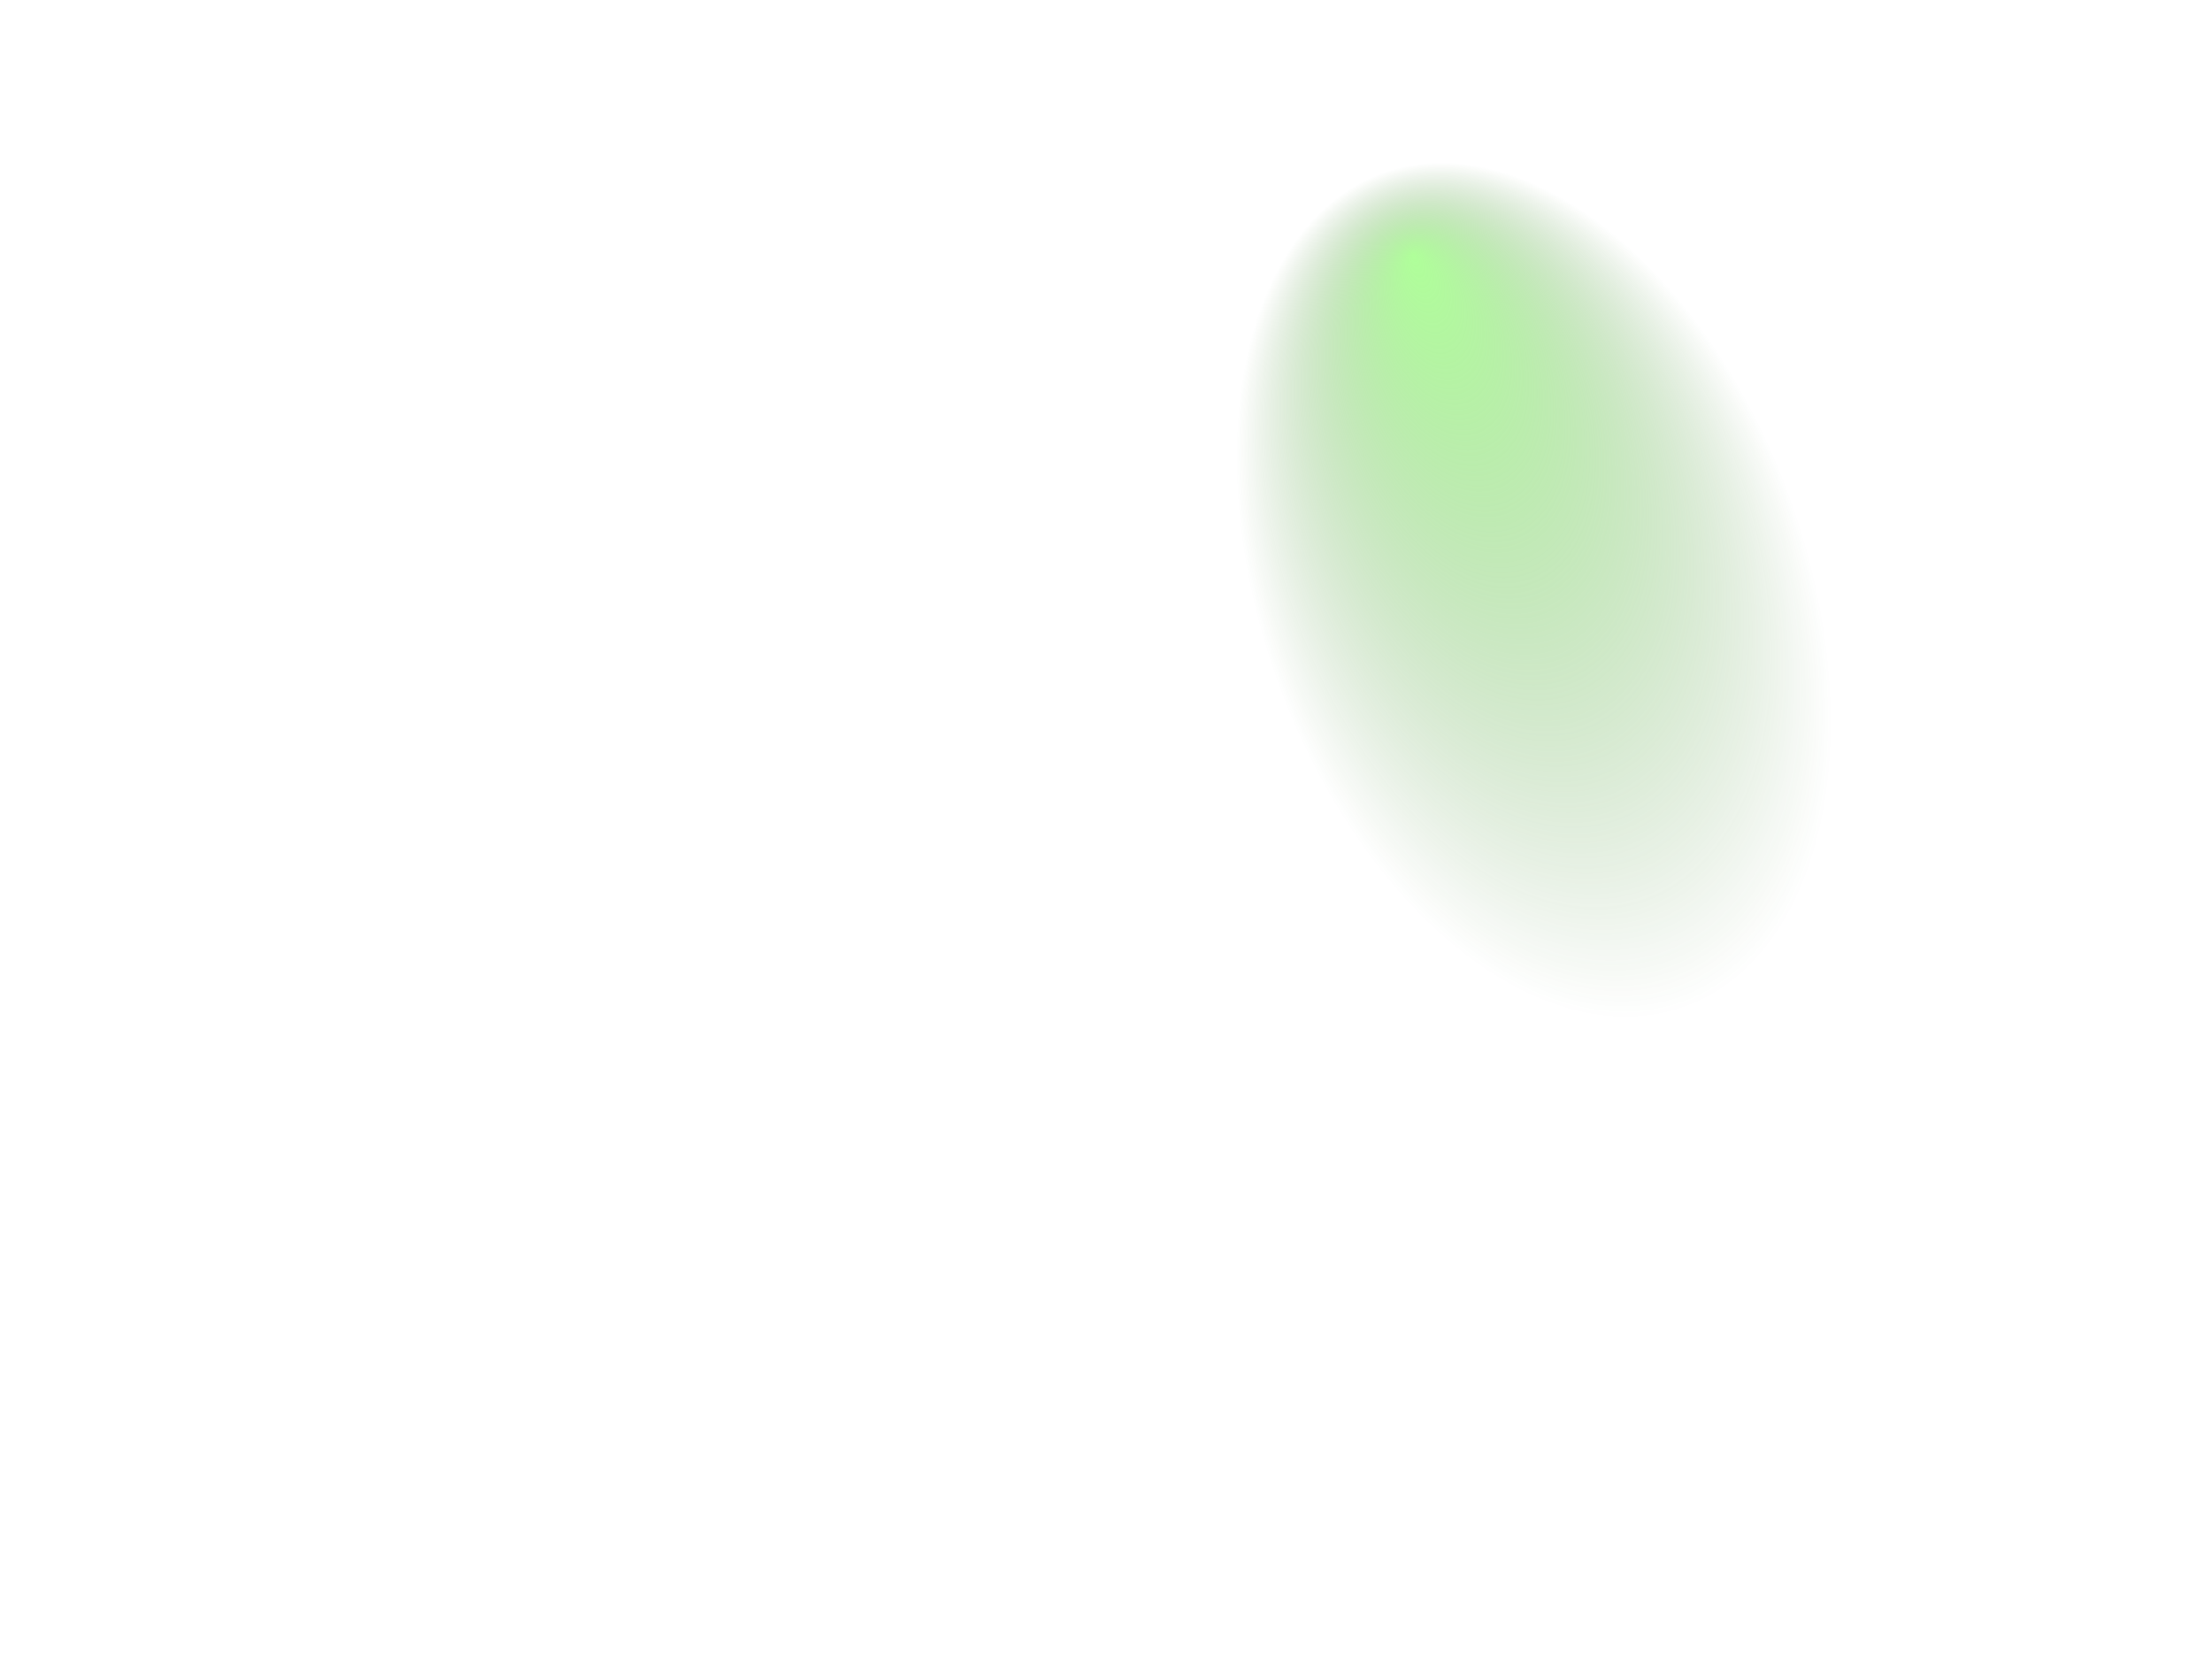 <?xml version="1.0" encoding="UTF-8" standalone="no"?>
<!-- Created with Inkscape (http://www.inkscape.org/) -->
<svg
   xmlns:dc="http://purl.org/dc/elements/1.1/"
   xmlns:cc="http://creativecommons.org/ns#"
   xmlns:rdf="http://www.w3.org/1999/02/22-rdf-syntax-ns#"
   xmlns:svg="http://www.w3.org/2000/svg"
   xmlns="http://www.w3.org/2000/svg"
   xmlns:xlink="http://www.w3.org/1999/xlink"
   xmlns:sodipodi="http://sodipodi.sourceforge.net/DTD/sodipodi-0.dtd"
   xmlns:inkscape="http://www.inkscape.org/namespaces/inkscape"
   width="800"
   height="600"
   id="svg2"
   sodipodi:version="0.32"
   inkscape:version="0.46"
   version="1.0"
   sodipodi:docname="spotlight.svg"
   inkscape:output_extension="org.inkscape.output.svg.inkscape"
   enable-background="new">
  <defs
     id="defs4">
    <inkscape:perspective
       sodipodi:type="inkscape:persp3d"
       inkscape:vp_x="-50 : 600 : 1"
       inkscape:vp_y="0 : 1000 : 0"
       inkscape:vp_z="700 : 600 : 1"
       inkscape:persp3d-origin="300 : 400 : 1"
       id="perspective576" />
    <linearGradient
       id="linearGradient9038"
       inkscape:collect="always">
      <stop
         style="stop-color:#24a701;stop-opacity:0;"
         offset="0"
         id="stop9042" />
      <stop
         style="stop-color:#24a701;stop-opacity:1;"
         offset="1"
         id="stop9040" />
    </linearGradient>
    <linearGradient
       inkscape:collect="always"
       id="linearGradient9026">
      <stop
         id="stop9030"
         offset="0"
         style="stop-color:#ffffff;stop-opacity:0;" />
      <stop
         id="stop9028"
         offset="1"
         style="stop-color:#ffffff;stop-opacity:1;" />
    </linearGradient>
    <linearGradient
       inkscape:collect="always"
       id="linearGradient9016">
      <stop
         style="stop-color:#24a701;stop-opacity:1;"
         offset="0"
         id="stop9018" />
      <stop
         style="stop-color:#24a701;stop-opacity:0;"
         offset="1"
         id="stop9020" />
    </linearGradient>
    <linearGradient
       id="linearGradient8783"
       inkscape:collect="always">
      <stop
         id="stop8785"
         offset="0"
         style="stop-color:#9eaaac;stop-opacity:1" />
      <stop
         id="stop8787"
         offset="1"
         style="stop-color:#ffffff;stop-opacity:1" />
    </linearGradient>
    <linearGradient
       inkscape:collect="always"
       id="linearGradient8721">
      <stop
         style="stop-color:#d7dcdd;stop-opacity:1;"
         offset="0"
         id="stop8723" />
      <stop
         style="stop-color:#ffffff;stop-opacity:1"
         offset="1"
         id="stop8725" />
    </linearGradient>
    <linearGradient
       inkscape:collect="always"
       id="linearGradient7182">
      <stop
         style="stop-color:#ffffff;stop-opacity:1;"
         offset="0"
         id="stop7184" />
      <stop
         style="stop-color:#000000;stop-opacity:1"
         offset="1"
         id="stop7186" />
    </linearGradient>
    <linearGradient
       inkscape:collect="always"
       id="linearGradient7158">
      <stop
         style="stop-color:#78ff53;stop-opacity:0.588"
         offset="0"
         id="stop7160" />
      <stop
         style="stop-color:#1b6306;stop-opacity:0"
         offset="1"
         id="stop7162" />
    </linearGradient>
    <linearGradient
       inkscape:collect="always"
       id="linearGradient7150">
      <stop
         style="stop-color:#ffffff;stop-opacity:1;"
         offset="0"
         id="stop7152" />
      <stop
         style="stop-color:#ffffff;stop-opacity:0;"
         offset="1"
         id="stop7154" />
    </linearGradient>
    <linearGradient
       inkscape:collect="always"
       id="linearGradient7132">
      <stop
         style="stop-color:#444d50;stop-opacity:1"
         offset="0"
         id="stop7134" />
      <stop
         id="stop7140"
         offset="0.872"
         style="stop-color:#262c2d;stop-opacity:1" />
      <stop
         style="stop-color:#3c4447;stop-opacity:1"
         offset="1"
         id="stop7136" />
    </linearGradient>
    <path
       transform="matrix(-1.049,-0.416,0.416,-1.049,211.139,305.363)"
       d="M 159,123 A 31,31 0 1 1 97,123 A 31,31 0 1 1 159,123 z"
       sodipodi:ry="31"
       sodipodi:rx="31"
       sodipodi:cy="123"
       sodipodi:cx="128"
       id="path5744"
       style="opacity:0.874;color:#000000;fill:none;fill-opacity:1;fill-rule:nonzero;stroke:none;stroke-width:1;stroke-linecap:butt;stroke-linejoin:miter;marker:none;marker-start:none;marker-mid:none;marker-end:none;stroke-miterlimit:4;stroke-dasharray:none;stroke-dashoffset:0;stroke-opacity:1;visibility:visible;display:inline;overflow:visible;enable-background:accumulate"
       sodipodi:type="arc" />
    <linearGradient
       id="linearGradient5420">
      <stop
         offset="0"
         style="stop-color:#ffffff;stop-opacity:1;"
         id="stop5422" />
      <stop
         offset="1"
         style="stop-color:#b5b5b5;stop-opacity:1;"
         id="stop5424" />
    </linearGradient>
    <linearGradient
       id="linearGradient6117">
      <stop
         id="stop14423"
         offset="0"
         style="stop-color:#ffffff;stop-opacity:1;" />
      <stop
         id="stop6121"
         offset="1"
         style="stop-color:#333333;stop-opacity:0.263;" />
    </linearGradient>
    <linearGradient
       y2="14.203"
       x2="35.391"
       y1="32.416"
       x1="12.274"
       gradientUnits="userSpaceOnUse"
       id="linearGradient3435">
      <stop
         id="stop3437"
         style="stop-color:#ffffc8;stop-opacity:1;"
         offset="0" />
      <stop
         id="stop3439"
         style="stop-color:#9a91ef;stop-opacity:0;"
         offset="1" />
    </linearGradient>
    <linearGradient
       y2="14.203"
       x2="35.391"
       y1="32.416"
       x1="12.274"
       gradientUnits="userSpaceOnUse"
       id="linearGradient3406">
      <stop
         id="stop3408"
         style="stop-color:#b307ff;stop-opacity:0.822;"
         offset="0" />
      <stop
         id="stop3410"
         style="stop-color:#f0ff8b;stop-opacity:0.644;"
         offset="1" />
      <stop
         id="stop3412"
         style="stop-color:#ffffff;stop-opacity:0;"
         offset="1" />
    </linearGradient>
    <linearGradient
       id="linearGradient3394"
       gradientUnits="userSpaceOnUse"
       x1="12.274"
       y1="32.416"
       x2="35.391"
       y2="14.203">
      <stop
         offset="0"
         style="stop-color:#fff307;stop-opacity:1;"
         id="stop3396" />
      <stop
         offset="0.5"
         style="stop-color:#166eff;stop-opacity:1;"
         id="stop3398" />
      <stop
         offset="1"
         style="stop-color:#ffffff;stop-opacity:0;"
         id="stop3400" />
    </linearGradient>
    <path
       transform="matrix(8.3439815e-2,-0.937,0.937,8.3439815e-2,2.021,232.306)"
       d="M 178,122.5 A 50.5,50.5 0 1 1 77,122.5 A 50.5,50.5 0 1 1 178,122.5 z"
       sodipodi:ry="50.5"
       sodipodi:rx="50.5"
       sodipodi:cy="122.5"
       sodipodi:cx="127.5"
       id="path5746"
       style="opacity:1;color:#000000;fill:none;fill-opacity:1;fill-rule:evenodd;stroke:none;stroke-width:1;stroke-linecap:round;stroke-linejoin:round;marker:none;marker-start:none;marker-mid:none;marker-end:none;stroke-miterlimit:4;stroke-dasharray:none;stroke-dashoffset:0;stroke-opacity:1;visibility:visible;display:inline;overflow:visible;enable-background:accumulate"
       sodipodi:type="arc" />
    <linearGradient
       id="linearGradient5755">
      <stop
         id="stop5758"
         offset="0"
         style="stop-color:#b0b0b0;stop-opacity:1;" />
      <stop
         id="stop5760"
         offset="1"
         style="stop-color:#ffffff;stop-opacity:1;" />
    </linearGradient>
    <linearGradient
       inkscape:collect="always"
       xlink:href="#linearGradient5755"
       id="linearGradient14780"
       gradientUnits="userSpaceOnUse"
       x1="161.909"
       y1="128.627"
       x2="173.252"
       y2="145.127" />
    <linearGradient
       id="linearGradient5753">
      <stop
         style="stop-color:#ffffff;stop-opacity:0;"
         offset="0"
         id="stop5755" />
      <stop
         id="stop5761"
         offset="0.5"
         style="stop-color:#ffffff;stop-opacity:1;" />
      <stop
         style="stop-color:#ffffff;stop-opacity:1;"
         offset="0.75"
         id="stop5763" />
      <stop
         style="stop-color:#ffffff;stop-opacity:0;"
         offset="1"
         id="stop5757" />
    </linearGradient>
    <linearGradient
       y2="14.203"
       x2="35.391"
       y1="32.416"
       x1="12.274"
       gradientUnits="userSpaceOnUse"
       id="linearGradient5724">
      <stop
         id="stop5726"
         style="stop-color:#f5f5f5;stop-opacity:1;"
         offset="0" />
      <stop
         offset="0.5"
         style="stop-color:#ffffff;stop-opacity:0;"
         id="stop5728" />
      <stop
         id="stop5730"
         style="stop-color:#d9d9d9;stop-opacity:1;"
         offset="0.75" />
      <stop
         offset="1"
         style="stop-color:#e8e8e8;stop-opacity:0;"
         id="stop5732" />
    </linearGradient>
    <linearGradient
       id="linearGradient6145"
       gradientUnits="userSpaceOnUse"
       x1="12.274"
       y1="32.416"
       x2="35.391"
       y2="14.203">
      <stop
         offset="0"
         style="stop-color:#e8e8e8;stop-opacity:1;"
         id="stop6153" />
      <stop
         id="stop6317"
         style="stop-color:#d9d9d9;stop-opacity:1;"
         offset="0.25" />
      <stop
         offset="0.5"
         style="stop-color:#ffffff;stop-opacity:1;"
         id="stop6315" />
      <stop
         id="stop6151"
         style="stop-color:#b2b2b2;stop-opacity:1;"
         offset="1" />
    </linearGradient>
    <linearGradient
       id="linearGradient5844"
       gradientUnits="userSpaceOnUse"
       x1="12.274"
       y1="32.416"
       x2="35.391"
       y2="14.203">
      <stop
         offset="0"
         style="stop-color:#fbfbfb;stop-opacity:0;"
         id="stop5846" />
      <stop
         id="stop5848"
         style="stop-color:#e8e8e8;stop-opacity:0;"
         offset="0.31" />
      <stop
         offset="0.462"
         style="stop-color:#ffffff;stop-opacity:1;"
         id="stop5850" />
      <stop
         id="stop5859"
         style="stop-color:#ffffff;stop-opacity:1;"
         offset="0.546" />
      <stop
         id="stop5852"
         style="stop-color:#e3e3e3;stop-opacity:0;"
         offset="0.714" />
      <stop
         offset="1"
         style="stop-color:#d1d1d1;stop-opacity:0;"
         id="stop5854" />
    </linearGradient>
    <linearGradient
       id="linearGradient6103">
      <stop
         id="stop6105"
         offset="0"
         style="stop-color:#ffffff;stop-opacity:1;" />
      <stop
         id="stop6107"
         offset="1"
         style="stop-color:#aaaaaa;stop-opacity:1;" />
    </linearGradient>
    <linearGradient
       y2="14.203"
       x2="35.391"
       y1="32.416"
       x1="12.274"
       gradientUnits="userSpaceOnUse"
       id="aigrd2">
      <stop
         id="stop3043"
         style="stop-color:#FBFBFB"
         offset="0" />
      <stop
         offset="0.31"
         style="stop-color:#e8e8e8;stop-opacity:1;"
         id="stop5834" />
      <stop
         id="stop3045"
         style="stop-color:#B6B6B6"
         offset="0.5" />
      <stop
         offset="0.714"
         style="stop-color:#e3e3e3;stop-opacity:1;"
         id="stop5836" />
      <stop
         id="stop3047"
         style="stop-color:#d1d1d1;stop-opacity:1;"
         offset="1" />
    </linearGradient>
    <linearGradient
       id="linearGradient5956">
      <stop
         id="stop5958"
         offset="0"
         style="stop-color:#e6e6e6;stop-opacity:1;" />
      <stop
         style="stop-color:#404040;stop-opacity:0.525;"
         offset="0.5"
         id="stop5964" />
      <stop
         id="stop5960"
         offset="1"
         style="stop-color:#ededed;stop-opacity:0.788;" />
    </linearGradient>
    <inkscape:perspective
       sodipodi:type="inkscape:persp3d"
       id="perspective10"
       inkscape:vp_x="-50 : 600 : 1"
       inkscape:vp_y="0 : 1000 : 0"
       inkscape:vp_z="700 : 600 : 1"
       inkscape:persp3d-origin="300 : 400 : 1" />
    <linearGradient
       inkscape:collect="always"
       xlink:href="#linearGradient7132"
       id="linearGradient7138"
       x1="472"
       y1="-47.512"
       x2="472"
       y2="113.222"
       gradientUnits="userSpaceOnUse"
       gradientTransform="translate(0,421)" />
    <filter
       inkscape:collect="always"
       id="filter7144">
      <feGaussianBlur
         inkscape:collect="always"
         stdDeviation="2.4"
         id="feGaussianBlur7146" />
    </filter>
    <radialGradient
       inkscape:collect="always"
       xlink:href="#linearGradient7150"
       id="radialGradient7156"
       cx="364.415"
       cy="208.246"
       fx="364.415"
       fy="208.246"
       r="408.5"
       gradientTransform="matrix(1.605,0,0,0.283,-393.049,474.6)"
       gradientUnits="userSpaceOnUse" />
    <radialGradient
       inkscape:collect="always"
       xlink:href="#linearGradient7158"
       id="radialGradient7164"
       cx="583.945"
       cy="202.26"
       fx="905.196"
       fy="203.426"
       r="400"
       gradientTransform="matrix(-0.137,-0.378,0.232,-8.3924509e-2,587.93,451.414)"
       gradientUnits="userSpaceOnUse" />
    <linearGradient
       inkscape:collect="always"
       xlink:href="#linearGradient7182"
       id="linearGradient7194"
       gradientUnits="userSpaceOnUse"
       x1="505.5"
       y1="171.353"
       x2="505.5"
       y2="545.5" />
    <mask
       maskUnits="userSpaceOnUse"
       id="mask7190">
      <rect
         style="opacity:1;fill:url(#linearGradient7194);fill-opacity:1;fill-rule:evenodd;stroke:none;stroke-width:1;stroke-linecap:butt;stroke-linejoin:miter;marker:none;marker-start:none;marker-mid:none;marker-end:none;stroke-miterlimit:4;stroke-dasharray:none;stroke-dashoffset:0;stroke-opacity:1;visibility:visible;display:inline;overflow:visible;enable-background:accumulate"
         id="rect7192"
         width="217"
         height="347"
         x="397"
         y="126" />
    </mask>
    <linearGradient
       gradientUnits="userSpaceOnUse"
       y2="145.127"
       x2="173.252"
       y1="128.627"
       x1="161.909"
       id="linearGradient5762"
       xlink:href="#linearGradient5755"
       inkscape:collect="always" />
    <filter
       id="filter6311"
       inkscape:collect="always">
      <feGaussianBlur
         id="feGaussianBlur6313"
         stdDeviation="0.5"
         inkscape:collect="always" />
    </filter>
    <linearGradient
       gradientTransform="matrix(0.5,0,0,0.5,77.901,54.379)"
       y2="133.109"
       x2="177.253"
       y1="129.574"
       x1="176.649"
       gradientUnits="userSpaceOnUse"
       id="linearGradient6279"
       xlink:href="#linearGradient6269"
       inkscape:collect="always" />
    <filter
       id="filter6241"
       inkscape:collect="always">
      <feGaussianBlur
         id="feGaussianBlur6243"
         stdDeviation="5.881"
         inkscape:collect="always" />
    </filter>
    <filter
       id="filter6205"
       inkscape:collect="always">
      <feGaussianBlur
         id="feGaussianBlur6207"
         stdDeviation="0.867"
         inkscape:collect="always" />
    </filter>
    <filter
       id="filter5941"
       inkscape:collect="always">
      <feGaussianBlur
         id="feGaussianBlur5943"
         stdDeviation="2.03"
         inkscape:collect="always" />
    </filter>
    <filter
       id="filter5804"
       height="1.554"
       y="-0.277"
       width="1.144"
       x="-0.072"
       inkscape:collect="always">
      <feGaussianBlur
         id="feGaussianBlur5806"
         stdDeviation="1.598"
         inkscape:collect="always" />
    </filter>
    <radialGradient
       r="21.333"
       fy="23.914"
       fx="133.841"
       cy="23.914"
       cx="133.841"
       gradientTransform="matrix(-5.04822e-2,1.387847e-2,-0.128,-0.467,35.413,39.442)"
       gradientUnits="userSpaceOnUse"
       id="radialGradient23365"
       xlink:href="#linearGradient3435"
       inkscape:collect="always" />
    <radialGradient
       r="21.333"
       fy="21.618"
       fx="35.511"
       cy="21.618"
       cx="35.511"
       gradientTransform="matrix(0.106,-1.91424e-2,0.105,0.58,17.137,7.115)"
       gradientUnits="userSpaceOnUse"
       id="radialGradient23363"
       xlink:href="#linearGradient3435"
       inkscape:collect="always" />
    <radialGradient
       r="21.333"
       fy="33.378"
       fx="16.885"
       cy="33.378"
       cx="16.885"
       gradientTransform="matrix(5.184267e-3,-0.123,0.545,2.297824e-2,0.957,26.308)"
       gradientUnits="userSpaceOnUse"
       id="radialGradient23361"
       xlink:href="#linearGradient3435"
       inkscape:collect="always" />
    <radialGradient
       r="21.333"
       fy="48.238"
       fx="53.557"
       cy="48.238"
       cx="53.557"
       gradientTransform="matrix(0.158,-0.159,0.433,0.431,-2.724,15.001)"
       gradientUnits="userSpaceOnUse"
       id="radialGradient23359"
       xlink:href="#linearGradient3421"
       inkscape:collect="always" />
    <radialGradient
       r="21.333"
       fy="38.807"
       fx="26.138"
       cy="38.807"
       cx="26.138"
       gradientTransform="matrix(0.77,-1.242,0.67,0.415,-21.779,41.366)"
       gradientUnits="userSpaceOnUse"
       id="radialGradient23357"
       xlink:href="#linearGradient3406"
       inkscape:collect="always" />
    <radialGradient
       r="21.333"
       fy="27.569"
       fx="37.751"
       cy="27.569"
       cx="37.751"
       gradientTransform="matrix(0.849,0.958,-0.782,0.693,18.691,-20.526)"
       gradientUnits="userSpaceOnUse"
       id="radialGradient23355"
       xlink:href="#linearGradient3394"
       inkscape:collect="always" />
    <linearGradient
       y2="54.698"
       x2="48.799"
       y1="3.61"
       x1="10.502"
       gradientUnits="userSpaceOnUse"
       id="linearGradient23351"
       xlink:href="#linearGradient6036"
       inkscape:collect="always" />
    <linearGradient
       y2="28"
       x2="29"
       y1="14.625"
       x1="21.125"
       gradientTransform="matrix(1.25,0,0,1.25,-5.653,-2.604)"
       gradientUnits="userSpaceOnUse"
       id="linearGradient23349"
       xlink:href="#linearGradient4236"
       inkscape:collect="always" />
    <linearGradient
       y2="28"
       x2="29"
       y1="14.625"
       x1="21.125"
       gradientTransform="matrix(1.25,0,0,1.25,-5.653,-2.604)"
       gradientUnits="userSpaceOnUse"
       id="linearGradient23347"
       xlink:href="#linearGradient4236"
       inkscape:collect="always" />
    <linearGradient
       y2="14.203"
       x2="35.391"
       y1="32.416"
       x1="12.274"
       gradientTransform="matrix(1.19,0,0,1.19,-4.224,-2.5)"
       gradientUnits="userSpaceOnUse"
       id="linearGradient23345"
       xlink:href="#aigrd2"
       inkscape:collect="always" />
    <linearGradient
       y2="34.307"
       x2="32.511"
       y1="11.188"
       x1="14.997"
       gradientTransform="matrix(1.19,0,0,1.19,-4.224,-2.5)"
       gradientUnits="userSpaceOnUse"
       id="linearGradient23343"
       xlink:href="#aigrd1"
       inkscape:collect="always" />
    <radialGradient
       inkscape:collect="always"
       xlink:href="#linearGradient3406"
       id="radialGradient3449"
       gradientUnits="userSpaceOnUse"
       gradientTransform="matrix(0.77,-1.242,0.67,0.415,-21.779,41.366)"
       cx="26.138"
       cy="38.807"
       fx="26.138"
       fy="38.807"
       r="21.333" />
    <radialGradient
       inkscape:collect="always"
       xlink:href="#linearGradient3435"
       id="radialGradient3447"
       gradientUnits="userSpaceOnUse"
       cx="133.841"
       cy="23.914"
       fx="133.841"
       fy="23.914"
       r="21.333"
       gradientTransform="matrix(-5.04822e-2,1.387847e-2,-0.128,-0.467,35.413,39.442)" />
    <radialGradient
       inkscape:collect="always"
       xlink:href="#linearGradient3435"
       id="radialGradient3443"
       gradientUnits="userSpaceOnUse"
       gradientTransform="matrix(0.106,-1.91424e-2,0.105,0.58,17.137,7.115)"
       cx="35.511"
       cy="21.618"
       fx="35.511"
       fy="21.618"
       r="21.333" />
    <radialGradient
       inkscape:collect="always"
       xlink:href="#linearGradient3435"
       id="radialGradient3433"
       gradientUnits="userSpaceOnUse"
       gradientTransform="matrix(5.184267e-3,-0.123,0.545,2.297824e-2,0.957,26.308)"
       cx="16.885"
       cy="33.378"
       fx="16.885"
       fy="33.378"
       r="21.333" />
    <radialGradient
       inkscape:collect="always"
       xlink:href="#linearGradient3421"
       id="radialGradient3429"
       gradientUnits="userSpaceOnUse"
       gradientTransform="matrix(0.158,-0.159,0.433,0.431,-2.724,15.001)"
       cx="53.557"
       cy="48.238"
       fx="53.557"
       fy="48.238"
       r="21.333" />
    <radialGradient
       inkscape:collect="always"
       xlink:href="#linearGradient3394"
       id="radialGradient3392"
       cx="37.751"
       cy="27.569"
       fx="37.751"
       fy="27.569"
       r="21.333"
       gradientUnits="userSpaceOnUse"
       gradientTransform="matrix(0.849,0.958,-0.782,0.693,18.691,-20.526)" />
    <linearGradient
       gradientUnits="userSpaceOnUse"
       y2="54.698"
       x2="48.799"
       y1="3.61"
       x1="10.502"
       id="linearGradient6042"
       xlink:href="#linearGradient6036"
       inkscape:collect="always" />
    <linearGradient
       gradientUnits="userSpaceOnUse"
       y2="18.367"
       x2="17.743"
       y1="31.495"
       x1="28.703"
       id="linearGradient6034"
       xlink:href="#linearGradient6028"
       inkscape:collect="always" />
    <linearGradient
       y2="14.203"
       x2="35.391"
       y1="32.416"
       x1="12.274"
       gradientTransform="matrix(1.19,0,0,1.19,-4.224,-2.5)"
       gradientUnits="userSpaceOnUse"
       id="linearGradient4242"
       xlink:href="#aigrd2"
       inkscape:collect="always" />
    <linearGradient
       gradientTransform="matrix(1.25,0,0,1.25,-5.653,-2.604)"
       gradientUnits="userSpaceOnUse"
       y2="28"
       x2="29"
       y1="14.625"
       x1="21.125"
       id="linearGradient4224"
       xlink:href="#linearGradient4236"
       inkscape:collect="always" />
    <linearGradient
       gradientTransform="matrix(1.25,0,0,1.25,-5.653,-2.604)"
       gradientUnits="userSpaceOnUse"
       y2="28"
       x2="29"
       y1="14.625"
       x1="21.125"
       id="linearGradient4222"
       xlink:href="#linearGradient4236"
       inkscape:collect="always" />
    <linearGradient
       gradientTransform="matrix(1.19,0,0,1.19,-4.224,-2.5)"
       y2="34.307"
       x2="32.511"
       y1="11.188"
       x1="14.997"
       gradientUnits="userSpaceOnUse"
       id="linearGradient3912"
       xlink:href="#aigrd1"
       inkscape:collect="always" />
    <linearGradient
       y2="34.307"
       x2="32.511"
       y1="11.188"
       x1="14.997"
       gradientUnits="userSpaceOnUse"
       id="aigrd1">
      <stop
         id="stop3034"
         style="stop-color:#EBEBEB"
         offset="0" />
      <stop
         id="stop3036"
         style="stop-color:#FFFFFF"
         offset="0.5" />
      <stop
         id="stop3038"
         style="stop-color:#EBEBEB"
         offset="1" />
    </linearGradient>
    <linearGradient
       y2="14.203"
       x2="35.391"
       y1="32.416"
       x1="12.274"
       gradientUnits="userSpaceOnUse"
       id="linearGradient7517">
      <stop
         id="stop7519"
         style="stop-color:#FBFBFB"
         offset="0" />
      <stop
         offset="0.31"
         style="stop-color:#e8e8e8;stop-opacity:1;"
         id="stop7521" />
      <stop
         id="stop7523"
         style="stop-color:#B6B6B6"
         offset="0.5" />
      <stop
         offset="0.714"
         style="stop-color:#e3e3e3;stop-opacity:1;"
         id="stop7525" />
      <stop
         id="stop7527"
         style="stop-color:#d1d1d1;stop-opacity:1;"
         offset="1" />
    </linearGradient>
    <linearGradient
       id="linearGradient4236">
      <stop
         id="stop4238"
         offset="0"
         style="stop-color:#ffffff;stop-opacity:0.051;" />
      <stop
         id="stop4240"
         offset="1"
         style="stop-color:#ffffff;stop-opacity:0.604;" />
    </linearGradient>
    <linearGradient
       id="linearGradient6028"
       inkscape:collect="always">
      <stop
         id="stop6030"
         offset="0"
         style="stop-color:#ffffff;stop-opacity:1;" />
      <stop
         id="stop6032"
         offset="1"
         style="stop-color:#ffffff;stop-opacity:0;" />
    </linearGradient>
    <linearGradient
       id="linearGradient6036"
       inkscape:collect="always">
      <stop
         id="stop6038"
         offset="0"
         style="stop-color:#ffffff;stop-opacity:1;" />
      <stop
         id="stop6040"
         offset="1"
         style="stop-color:#ffffff;stop-opacity:0;" />
    </linearGradient>
    <linearGradient
       id="linearGradient7500"
       gradientUnits="userSpaceOnUse"
       x1="12.274"
       y1="32.416"
       x2="35.391"
       y2="14.203">
      <stop
         offset="0"
         style="stop-color:#fff307;stop-opacity:1;"
         id="stop7502" />
      <stop
         offset="0.5"
         style="stop-color:#166eff;stop-opacity:1;"
         id="stop7504" />
      <stop
         offset="1"
         style="stop-color:#ffffff;stop-opacity:0;"
         id="stop7506" />
    </linearGradient>
    <linearGradient
       y2="14.203"
       x2="35.391"
       y1="32.416"
       x1="12.274"
       gradientUnits="userSpaceOnUse"
       id="linearGradient7492">
      <stop
         id="stop7494"
         style="stop-color:#b307ff;stop-opacity:0.822;"
         offset="0" />
      <stop
         id="stop7496"
         style="stop-color:#f0ff8b;stop-opacity:0.644;"
         offset="1" />
      <stop
         id="stop7498"
         style="stop-color:#ffffff;stop-opacity:0;"
         offset="1" />
    </linearGradient>
    <linearGradient
       id="linearGradient3421"
       gradientUnits="userSpaceOnUse"
       x1="12.274"
       y1="32.416"
       x2="35.391"
       y2="14.203">
      <stop
         offset="0"
         style="stop-color:#ffffff;stop-opacity:1;"
         id="stop3423" />
      <stop
         offset="1"
         style="stop-color:#b8c04c;stop-opacity:0;"
         id="stop3427" />
    </linearGradient>
    <linearGradient
       y2="14.203"
       x2="35.391"
       y1="32.416"
       x1="12.274"
       gradientUnits="userSpaceOnUse"
       id="linearGradient7483">
      <stop
         id="stop7485"
         style="stop-color:#ffffc8;stop-opacity:1;"
         offset="0" />
      <stop
         id="stop7487"
         style="stop-color:#9a91ef;stop-opacity:0;"
         offset="1" />
    </linearGradient>
    <linearGradient
       id="linearGradient23419"
       inkscape:collect="always">
      <stop
         id="stop23421"
         offset="0"
         style="stop-color:#000000;stop-opacity:1;" />
      <stop
         id="stop23423"
         offset="1"
         style="stop-color:#000000;stop-opacity:0;" />
    </linearGradient>
    <linearGradient
       id="linearGradient7466"
       gradientUnits="userSpaceOnUse"
       x1="12.274"
       y1="32.416"
       x2="35.391"
       y2="14.203">
      <stop
         offset="0"
         style="stop-color:#fbfbfb;stop-opacity:0;"
         id="stop7468" />
      <stop
         id="stop7470"
         style="stop-color:#e8e8e8;stop-opacity:0;"
         offset="0.31" />
      <stop
         offset="0.462"
         style="stop-color:#ffffff;stop-opacity:1;"
         id="stop7472" />
      <stop
         id="stop7474"
         style="stop-color:#ffffff;stop-opacity:1;"
         offset="0.546" />
      <stop
         id="stop7476"
         style="stop-color:#e3e3e3;stop-opacity:0;"
         offset="0.714" />
      <stop
         offset="1"
         style="stop-color:#d1d1d1;stop-opacity:0;"
         id="stop7478" />
    </linearGradient>
    <linearGradient
       id="linearGradient7458">
      <stop
         id="stop7460"
         offset="0"
         style="stop-color:#e6e6e6;stop-opacity:1;" />
      <stop
         style="stop-color:#404040;stop-opacity:0.525;"
         offset="0.5"
         id="stop7462" />
      <stop
         id="stop7464"
         offset="1"
         style="stop-color:#ededed;stop-opacity:0.788;" />
    </linearGradient>
    <linearGradient
       id="linearGradient5985"
       gradientUnits="userSpaceOnUse"
       x1="12.274"
       y1="32.416"
       x2="35.391"
       y2="14.203">
      <stop
         offset="0"
         style="stop-color:#FBFBFB"
         id="stop5987" />
      <stop
         id="stop5989"
         style="stop-color:#e8e8e8;stop-opacity:1;"
         offset="0.31" />
      <stop
         offset="0.5"
         style="stop-color:#B6B6B6"
         id="stop5991" />
      <stop
         id="stop5993"
         style="stop-color:#e3e3e3;stop-opacity:1;"
         offset="0.714" />
      <stop
         offset="1"
         style="stop-color:#d1d1d1;stop-opacity:1;"
         id="stop5995" />
    </linearGradient>
    <linearGradient
       id="linearGradient5999"
       inkscape:collect="always">
      <stop
         id="stop6001"
         offset="0"
         style="stop-color:#ffffff;stop-opacity:1;" />
      <stop
         id="stop6003"
         offset="1"
         style="stop-color:#ffffff;stop-opacity:0;" />
    </linearGradient>
    <linearGradient
       id="linearGradient7443">
      <stop
         id="stop7445"
         offset="0"
         style="stop-color:#ffffff;stop-opacity:1;" />
      <stop
         id="stop7447"
         offset="1"
         style="stop-color:#aaaaaa;stop-opacity:1;" />
    </linearGradient>
    <linearGradient
       id="linearGradient7438">
      <stop
         id="stop6119"
         offset="0"
         style="stop-color:#ffffff;stop-opacity:1;" />
      <stop
         id="stop7441"
         offset="1"
         style="stop-color:#333333;stop-opacity:0.263;" />
    </linearGradient>
    <linearGradient
       id="linearGradient7428"
       gradientUnits="userSpaceOnUse"
       x1="12.274"
       y1="32.416"
       x2="35.391"
       y2="14.203">
      <stop
         offset="0"
         style="stop-color:#e8e8e8;stop-opacity:1;"
         id="stop7430" />
      <stop
         id="stop7432"
         style="stop-color:#d9d9d9;stop-opacity:1;"
         offset="0.25" />
      <stop
         offset="0.5"
         style="stop-color:#ffffff;stop-opacity:1;"
         id="stop7434" />
      <stop
         id="stop7436"
         style="stop-color:#b2b2b2;stop-opacity:1;"
         offset="1" />
    </linearGradient>
    <linearGradient
       id="linearGradient6189"
       inkscape:collect="always">
      <stop
         id="stop6191"
         offset="0"
         style="stop-color:#181818;stop-opacity:1;" />
      <stop
         id="stop6193"
         offset="1"
         style="stop-color:#181818;stop-opacity:0;" />
    </linearGradient>
    <linearGradient
       id="linearGradient6269">
      <stop
         id="stop6271"
         offset="0"
         style="stop-color:#b7b7b7;stop-opacity:1;" />
      <stop
         id="stop6273"
         offset="1"
         style="stop-color:#ffffff;stop-opacity:1;" />
    </linearGradient>
    <linearGradient
       id="linearGradient6283"
       inkscape:collect="always">
      <stop
         id="stop6285"
         offset="0"
         style="stop-color:#000000;stop-opacity:1;" />
      <stop
         id="stop6287"
         offset="1"
         style="stop-color:#000000;stop-opacity:0;" />
    </linearGradient>
    <linearGradient
       y2="14.203"
       x2="35.391"
       y1="32.416"
       x1="12.274"
       gradientUnits="userSpaceOnUse"
       id="linearGradient7409">
      <stop
         id="stop7411"
         style="stop-color:#f5f5f5;stop-opacity:1;"
         offset="0" />
      <stop
         offset="0.5"
         style="stop-color:#ffffff;stop-opacity:0;"
         id="stop7413" />
      <stop
         id="stop7415"
         style="stop-color:#d9d9d9;stop-opacity:1;"
         offset="0.75" />
      <stop
         offset="1"
         style="stop-color:#e8e8e8;stop-opacity:0;"
         id="stop7417" />
    </linearGradient>
    <linearGradient
       id="linearGradient7399">
      <stop
         style="stop-color:#ffffff;stop-opacity:0;"
         offset="0"
         id="stop7401" />
      <stop
         id="stop7403"
         offset="0.5"
         style="stop-color:#ffffff;stop-opacity:1;" />
      <stop
         style="stop-color:#ffffff;stop-opacity:1;"
         offset="0.75"
         id="stop7405" />
      <stop
         style="stop-color:#ffffff;stop-opacity:0;"
         offset="1"
         id="stop7407" />
    </linearGradient>
    <linearGradient
       id="linearGradient7393">
      <stop
         id="stop7395"
         offset="0"
         style="stop-color:#b0b0b0;stop-opacity:1;" />
      <stop
         id="stop7397"
         offset="1"
         style="stop-color:#ffffff;stop-opacity:1;" />
    </linearGradient>
    <inkscape:perspective
       inkscape:persp3d-origin="300 : 400 : 1"
       inkscape:vp_z="700 : 600 : 1"
       inkscape:vp_y="0 : 1000 : 0"
       inkscape:vp_x="-50 : 600 : 1"
       id="perspective5238"
       sodipodi:type="inkscape:persp3d" />
    <inkscape:perspective
       inkscape:persp3d-origin="300 : 400 : 1"
       inkscape:vp_z="700 : 600 : 1"
       inkscape:vp_y="0 : 1000 : 0"
       inkscape:vp_x="-50 : 600 : 1"
       id="perspective7389"
       sodipodi:type="inkscape:persp3d" />
    <linearGradient
       gradientUnits="userSpaceOnUse"
       y2="145.127"
       x2="173.252"
       y1="128.627"
       x1="161.909"
       id="linearGradient8159"
       xlink:href="#linearGradient5755"
       inkscape:collect="always" />
    <linearGradient
       y2="128.349"
       x2="126"
       y1="88.28"
       x1="126"
       gradientUnits="userSpaceOnUse"
       id="linearGradient8157"
       xlink:href="#linearGradient6117"
       inkscape:collect="always" />
    <linearGradient
       y2="128.349"
       x2="126"
       y1="94.98"
       x1="126"
       gradientUnits="userSpaceOnUse"
       id="linearGradient8155"
       xlink:href="#linearGradient6117"
       inkscape:collect="always" />
    <linearGradient
       y2="100.122"
       x2="129.212"
       y1="126.534"
       x1="140.493"
       gradientUnits="userSpaceOnUse"
       id="linearGradient8153"
       xlink:href="#linearGradient5753"
       inkscape:collect="always" />
    <linearGradient
       gradientUnits="userSpaceOnUse"
       y2="190.062"
       x2="151.375"
       y1="123.062"
       x1="68.188"
       id="linearGradient8151"
       xlink:href="#linearGradient6145"
       inkscape:collect="always" />
    <linearGradient
       y2="100.275"
       x2="117.733"
       y1="170.797"
       x1="152.436"
       gradientTransform="matrix(0.104,1.224,-1.224,0.104,264.742,-45.542)"
       gradientUnits="userSpaceOnUse"
       id="linearGradient8149"
       xlink:href="#linearGradient5724"
       inkscape:collect="always" />
    <linearGradient
       gradientUnits="userSpaceOnUse"
       y2="139.607"
       x2="130.864"
       y1="101.607"
       x1="126.572"
       id="linearGradient8143"
       xlink:href="#linearGradient6283"
       inkscape:collect="always" />
    <linearGradient
       gradientTransform="matrix(0.5,0,0,0.5,77.901,54.379)"
       y2="133.109"
       x2="177.253"
       y1="129.574"
       x1="176.649"
       gradientUnits="userSpaceOnUse"
       id="linearGradient8141"
       xlink:href="#linearGradient6269"
       inkscape:collect="always" />
    <radialGradient
       r="21.333"
       fy="30.577"
       fx="12.822"
       cy="30.577"
       cx="12.822"
       gradientTransform="matrix(0.554,1.818,-6.063,1.848,353.999,17.596)"
       gradientUnits="userSpaceOnUse"
       id="radialGradient8135"
       xlink:href="#linearGradient3435"
       inkscape:collect="always" />
    <radialGradient
       r="21.333"
       fy="26.423"
       fx="16.679"
       cy="26.423"
       cx="16.679"
       gradientTransform="matrix(0.95,-1.646,3.375,1.948,-39.683,78.575)"
       gradientUnits="userSpaceOnUse"
       id="radialGradient8133"
       xlink:href="#linearGradient3435"
       inkscape:collect="always" />
    <linearGradient
       gradientUnits="userSpaceOnUse"
       y2="177.357"
       x2="126"
       y1="76.762"
       x1="126"
       id="linearGradient8127"
       xlink:href="#linearGradient6189"
       inkscape:collect="always" />
    <linearGradient
       y2="128.349"
       x2="126"
       y1="156.127"
       x1="120.444"
       gradientUnits="userSpaceOnUse"
       id="linearGradient8125"
       xlink:href="#linearGradient6117"
       inkscape:collect="always" />
    <linearGradient
       gradientUnits="userSpaceOnUse"
       y2="128.349"
       x2="126"
       y1="156.127"
       x1="120.444"
       id="linearGradient8123"
       xlink:href="#linearGradient6117"
       inkscape:collect="always" />
    <linearGradient
       gradientUnits="userSpaceOnUse"
       y2="234.062"
       x2="127.281"
       y1="5.188"
       x1="127.281"
       id="linearGradient8121"
       xlink:href="#linearGradient6103"
       inkscape:collect="always" />
    <linearGradient
       gradientUnits="userSpaceOnUse"
       y2="113.872"
       x2="126.572"
       y1="140.034"
       x1="126.572"
       id="linearGradient8119"
       xlink:href="#linearGradient5999"
       inkscape:collect="always" />
    <linearGradient
       gradientUnits="userSpaceOnUse"
       y2="170.802"
       x2="144.255"
       y1="94.233"
       x1="118.505"
       id="linearGradient8117"
       xlink:href="#linearGradient5956"
       inkscape:collect="always" />
    <linearGradient
       y2="14.203"
       x2="35.391"
       y1="32.416"
       x1="12.274"
       gradientTransform="matrix(4.959,-4.588,4.591,4.962,-97.158,117.028)"
       gradientUnits="userSpaceOnUse"
       id="linearGradient8111"
       xlink:href="#linearGradient5844"
       inkscape:collect="always" />
    <linearGradient
       y2="14.203"
       x2="35.391"
       y1="32.416"
       x1="12.274"
       gradientTransform="matrix(6.551,-1.651,1.651,6.555,-67.473,10.71)"
       gradientUnits="userSpaceOnUse"
       id="linearGradient8109"
       xlink:href="#aigrd2"
       inkscape:collect="always" />
    <radialGradient
       r="21.333"
       fy="27.569"
       fx="37.751"
       cy="27.569"
       cx="37.751"
       gradientTransform="matrix(4.816,5.44,-4.439,3.934,94.81,-133.989)"
       gradientUnits="userSpaceOnUse"
       id="radialGradient8103"
       xlink:href="#linearGradient3394"
       inkscape:collect="always" />
    <radialGradient
       r="21.333"
       fy="38.807"
       fx="26.138"
       cy="38.807"
       cx="26.138"
       gradientTransform="matrix(4.367,-7.055,3.804,2.357,-134.858,216.446)"
       gradientUnits="userSpaceOnUse"
       id="radialGradient8101"
       xlink:href="#linearGradient3406"
       inkscape:collect="always" />
    <radialGradient
       r="21.333"
       fy="33.378"
       fx="16.885"
       cy="33.378"
       cx="16.885"
       gradientTransform="matrix(-0.742,0.497,-2.199,-3.288,234.819,253.915)"
       gradientUnits="userSpaceOnUse"
       id="radialGradient8099"
       xlink:href="#linearGradient3435"
       inkscape:collect="always" />
    <radialGradient
       r="22.627"
       fy="41.636"
       fx="23.335"
       cy="41.636"
       cx="23.335"
       gradientTransform="matrix(1,0,0,0.25,0,31.227)"
       gradientUnits="userSpaceOnUse"
       id="radialGradient8097"
       xlink:href="#linearGradient23419"
       inkscape:collect="always" />
    <radialGradient
       r="21.333"
       fy="23.914"
       fx="133.841"
       cy="23.914"
       cx="133.841"
       gradientTransform="matrix(-5.04822e-2,1.387847e-2,-0.128,-0.467,35.413,39.442)"
       gradientUnits="userSpaceOnUse"
       id="radialGradient8095"
       xlink:href="#linearGradient3435"
       inkscape:collect="always" />
    <radialGradient
       r="21.333"
       fy="21.618"
       fx="35.511"
       cy="21.618"
       cx="35.511"
       gradientTransform="matrix(0.106,-1.91424e-2,0.105,0.58,17.137,7.115)"
       gradientUnits="userSpaceOnUse"
       id="radialGradient8093"
       xlink:href="#linearGradient3435"
       inkscape:collect="always" />
    <radialGradient
       r="21.333"
       fy="33.378"
       fx="16.885"
       cy="33.378"
       cx="16.885"
       gradientTransform="matrix(5.184267e-3,-0.123,0.545,2.297824e-2,0.957,26.308)"
       gradientUnits="userSpaceOnUse"
       id="radialGradient8091"
       xlink:href="#linearGradient3435"
       inkscape:collect="always" />
    <radialGradient
       r="21.333"
       fy="48.238"
       fx="53.557"
       cy="48.238"
       cx="53.557"
       gradientTransform="matrix(0.158,-0.159,0.433,0.431,-2.724,15.001)"
       gradientUnits="userSpaceOnUse"
       id="radialGradient8089"
       xlink:href="#linearGradient3421"
       inkscape:collect="always" />
    <radialGradient
       r="21.333"
       fy="38.807"
       fx="26.138"
       cy="38.807"
       cx="26.138"
       gradientTransform="matrix(0.77,-1.242,0.67,0.415,-21.779,41.366)"
       gradientUnits="userSpaceOnUse"
       id="radialGradient8087"
       xlink:href="#linearGradient3406"
       inkscape:collect="always" />
    <radialGradient
       r="21.333"
       fy="27.569"
       fx="37.751"
       cy="27.569"
       cx="37.751"
       gradientTransform="matrix(0.849,0.958,-0.782,0.693,18.691,-20.526)"
       gradientUnits="userSpaceOnUse"
       id="radialGradient8085"
       xlink:href="#linearGradient3394"
       inkscape:collect="always" />
    <linearGradient
       y2="18.367"
       x2="17.743"
       y1="31.495"
       x1="28.703"
       gradientUnits="userSpaceOnUse"
       id="linearGradient8083"
       xlink:href="#linearGradient6028"
       inkscape:collect="always" />
    <linearGradient
       y2="54.698"
       x2="48.799"
       y1="3.61"
       x1="10.502"
       gradientUnits="userSpaceOnUse"
       id="linearGradient8081"
       xlink:href="#linearGradient6036"
       inkscape:collect="always" />
    <linearGradient
       y2="28"
       x2="29"
       y1="14.625"
       x1="21.125"
       gradientTransform="matrix(1.25,0,0,1.25,-5.653,-2.604)"
       gradientUnits="userSpaceOnUse"
       id="linearGradient8079"
       xlink:href="#linearGradient4236"
       inkscape:collect="always" />
    <linearGradient
       y2="28"
       x2="29"
       y1="14.625"
       x1="21.125"
       gradientTransform="matrix(1.25,0,0,1.25,-5.653,-2.604)"
       gradientUnits="userSpaceOnUse"
       id="linearGradient8077"
       xlink:href="#linearGradient4236"
       inkscape:collect="always" />
    <linearGradient
       y2="14.203"
       x2="35.391"
       y1="32.416"
       x1="12.274"
       gradientTransform="matrix(1.19,0,0,1.19,-4.224,-2.5)"
       gradientUnits="userSpaceOnUse"
       id="linearGradient8075"
       xlink:href="#aigrd2"
       inkscape:collect="always" />
    <linearGradient
       y2="34.307"
       x2="32.511"
       y1="11.188"
       x1="14.997"
       gradientTransform="matrix(1.19,0,0,1.19,-4.224,-2.5)"
       gradientUnits="userSpaceOnUse"
       id="linearGradient8073"
       xlink:href="#aigrd1"
       inkscape:collect="always" />
    <radialGradient
       r="22.627"
       fy="41.636"
       fx="23.335"
       cy="41.636"
       cx="23.335"
       gradientTransform="matrix(1,0,0,0.25,0,31.227)"
       gradientUnits="userSpaceOnUse"
       id="radialGradient8071"
       xlink:href="#linearGradient23419"
       inkscape:collect="always" />
    <radialGradient
       r="21.333"
       fy="23.914"
       fx="133.841"
       cy="23.914"
       cx="133.841"
       gradientTransform="matrix(-5.04822e-2,1.387847e-2,-0.128,-0.467,35.413,39.442)"
       gradientUnits="userSpaceOnUse"
       id="radialGradient8069"
       xlink:href="#linearGradient3435"
       inkscape:collect="always" />
    <radialGradient
       r="21.333"
       fy="21.618"
       fx="35.511"
       cy="21.618"
       cx="35.511"
       gradientTransform="matrix(0.106,-1.91424e-2,0.105,0.58,17.137,7.115)"
       gradientUnits="userSpaceOnUse"
       id="radialGradient8067"
       xlink:href="#linearGradient3435"
       inkscape:collect="always" />
    <radialGradient
       r="21.333"
       fy="33.378"
       fx="16.885"
       cy="33.378"
       cx="16.885"
       gradientTransform="matrix(5.184267e-3,-0.123,0.545,2.297824e-2,0.957,26.308)"
       gradientUnits="userSpaceOnUse"
       id="radialGradient8065"
       xlink:href="#linearGradient3435"
       inkscape:collect="always" />
    <radialGradient
       r="21.333"
       fy="48.238"
       fx="53.557"
       cy="48.238"
       cx="53.557"
       gradientTransform="matrix(0.158,-0.159,0.433,0.431,-2.724,15.001)"
       gradientUnits="userSpaceOnUse"
       id="radialGradient8063"
       xlink:href="#linearGradient3421"
       inkscape:collect="always" />
    <radialGradient
       r="21.333"
       fy="38.807"
       fx="26.138"
       cy="38.807"
       cx="26.138"
       gradientTransform="matrix(0.77,-1.242,0.67,0.415,-21.779,41.366)"
       gradientUnits="userSpaceOnUse"
       id="radialGradient8061"
       xlink:href="#linearGradient3406"
       inkscape:collect="always" />
    <radialGradient
       r="21.333"
       fy="27.569"
       fx="37.751"
       cy="27.569"
       cx="37.751"
       gradientTransform="matrix(0.849,0.958,-0.782,0.693,18.691,-20.526)"
       gradientUnits="userSpaceOnUse"
       id="radialGradient8059"
       xlink:href="#linearGradient3394"
       inkscape:collect="always" />
    <linearGradient
       y2="54.698"
       x2="48.799"
       y1="3.61"
       x1="10.502"
       gradientUnits="userSpaceOnUse"
       id="linearGradient8057"
       xlink:href="#linearGradient6036"
       inkscape:collect="always" />
    <linearGradient
       y2="28"
       x2="29"
       y1="14.625"
       x1="21.125"
       gradientTransform="matrix(1.25,0,0,1.25,-5.653,-2.604)"
       gradientUnits="userSpaceOnUse"
       id="linearGradient8055"
       xlink:href="#linearGradient4236"
       inkscape:collect="always" />
    <linearGradient
       y2="28"
       x2="29"
       y1="14.625"
       x1="21.125"
       gradientTransform="matrix(1.25,0,0,1.25,-5.653,-2.604)"
       gradientUnits="userSpaceOnUse"
       id="linearGradient8053"
       xlink:href="#linearGradient4236"
       inkscape:collect="always" />
    <linearGradient
       y2="14.203"
       x2="35.391"
       y1="32.416"
       x1="12.274"
       gradientTransform="matrix(1.19,0,0,1.19,-4.224,-2.5)"
       gradientUnits="userSpaceOnUse"
       id="linearGradient8051"
       xlink:href="#aigrd2"
       inkscape:collect="always" />
    <linearGradient
       y2="34.307"
       x2="32.511"
       y1="11.188"
       x1="14.997"
       gradientTransform="matrix(1.19,0,0,1.19,-4.224,-2.5)"
       gradientUnits="userSpaceOnUse"
       id="linearGradient8049"
       xlink:href="#aigrd1"
       inkscape:collect="always" />
    <radialGradient
       inkscape:collect="always"
       xlink:href="#linearGradient3406"
       id="radialGradient8047"
       gradientUnits="userSpaceOnUse"
       gradientTransform="matrix(0.77,-1.242,0.67,0.415,-21.779,41.366)"
       cx="26.138"
       cy="38.807"
       fx="26.138"
       fy="38.807"
       r="21.333" />
    <radialGradient
       inkscape:collect="always"
       xlink:href="#linearGradient3435"
       id="radialGradient8045"
       gradientUnits="userSpaceOnUse"
       cx="133.841"
       cy="23.914"
       fx="133.841"
       fy="23.914"
       r="21.333"
       gradientTransform="matrix(-5.04822e-2,1.387847e-2,-0.128,-0.467,35.413,39.442)" />
    <radialGradient
       inkscape:collect="always"
       xlink:href="#linearGradient3435"
       id="radialGradient8043"
       gradientUnits="userSpaceOnUse"
       gradientTransform="matrix(0.106,-1.91424e-2,0.105,0.58,17.137,7.115)"
       cx="35.511"
       cy="21.618"
       fx="35.511"
       fy="21.618"
       r="21.333" />
    <radialGradient
       inkscape:collect="always"
       xlink:href="#linearGradient3435"
       id="radialGradient8041"
       gradientUnits="userSpaceOnUse"
       gradientTransform="matrix(5.184267e-3,-0.123,0.545,2.297824e-2,0.957,26.308)"
       cx="16.885"
       cy="33.378"
       fx="16.885"
       fy="33.378"
       r="21.333" />
    <radialGradient
       inkscape:collect="always"
       xlink:href="#linearGradient3421"
       id="radialGradient8039"
       gradientUnits="userSpaceOnUse"
       gradientTransform="matrix(0.158,-0.159,0.433,0.431,-2.724,15.001)"
       cx="53.557"
       cy="48.238"
       fx="53.557"
       fy="48.238"
       r="21.333" />
    <radialGradient
       inkscape:collect="always"
       xlink:href="#linearGradient3394"
       id="radialGradient8037"
       cx="37.751"
       cy="27.569"
       fx="37.751"
       fy="27.569"
       r="21.333"
       gradientUnits="userSpaceOnUse"
       gradientTransform="matrix(0.849,0.958,-0.782,0.693,18.691,-20.526)" />
    <linearGradient
       gradientUnits="userSpaceOnUse"
       y2="54.698"
       x2="48.799"
       y1="3.61"
       x1="10.502"
       id="linearGradient8035"
       xlink:href="#linearGradient6036"
       inkscape:collect="always" />
    <linearGradient
       gradientUnits="userSpaceOnUse"
       y2="18.367"
       x2="17.743"
       y1="31.495"
       x1="28.703"
       id="linearGradient8033"
       xlink:href="#linearGradient6028"
       inkscape:collect="always" />
    <linearGradient
       y2="14.203"
       x2="35.391"
       y1="32.416"
       x1="12.274"
       gradientTransform="matrix(1.19,0,0,1.19,-4.224,-2.5)"
       gradientUnits="userSpaceOnUse"
       id="linearGradient8031"
       xlink:href="#aigrd2"
       inkscape:collect="always" />
    <linearGradient
       gradientTransform="matrix(1.25,0,0,1.25,-5.653,-2.604)"
       gradientUnits="userSpaceOnUse"
       y2="28"
       x2="29"
       y1="14.625"
       x1="21.125"
       id="linearGradient8029"
       xlink:href="#linearGradient4236"
       inkscape:collect="always" />
    <linearGradient
       gradientTransform="matrix(1.25,0,0,1.25,-5.653,-2.604)"
       gradientUnits="userSpaceOnUse"
       y2="28"
       x2="29"
       y1="14.625"
       x1="21.125"
       id="linearGradient8027"
       xlink:href="#linearGradient4236"
       inkscape:collect="always" />
    <linearGradient
       gradientTransform="matrix(1.19,0,0,1.19,-4.224,-2.5)"
       y2="34.307"
       x2="32.511"
       y1="11.188"
       x1="14.997"
       gradientUnits="userSpaceOnUse"
       id="linearGradient8025"
       xlink:href="#aigrd1"
       inkscape:collect="always" />
    <linearGradient
       y2="34.307"
       x2="32.511"
       y1="11.188"
       x1="14.997"
       gradientUnits="userSpaceOnUse"
       id="linearGradient8017">
      <stop
         id="stop8019"
         style="stop-color:#EBEBEB"
         offset="0" />
      <stop
         id="stop8021"
         style="stop-color:#FFFFFF"
         offset="0.5" />
      <stop
         id="stop8023"
         style="stop-color:#EBEBEB"
         offset="1" />
    </linearGradient>
    <linearGradient
       y2="14.203"
       x2="35.391"
       y1="32.416"
       x1="12.274"
       gradientUnits="userSpaceOnUse"
       id="linearGradient8005">
      <stop
         id="stop8007"
         style="stop-color:#FBFBFB"
         offset="0" />
      <stop
         offset="0.31"
         style="stop-color:#e8e8e8;stop-opacity:1;"
         id="stop8009" />
      <stop
         id="stop8011"
         style="stop-color:#B6B6B6"
         offset="0.5" />
      <stop
         offset="0.714"
         style="stop-color:#e3e3e3;stop-opacity:1;"
         id="stop8013" />
      <stop
         id="stop8015"
         style="stop-color:#d1d1d1;stop-opacity:1;"
         offset="1" />
    </linearGradient>
    <linearGradient
       id="linearGradient7999">
      <stop
         id="stop8001"
         offset="0"
         style="stop-color:#ffffff;stop-opacity:0.051;" />
      <stop
         id="stop8003"
         offset="1"
         style="stop-color:#ffffff;stop-opacity:0.604;" />
    </linearGradient>
    <linearGradient
       id="linearGradient7979"
       gradientUnits="userSpaceOnUse"
       x1="12.274"
       y1="32.416"
       x2="35.391"
       y2="14.203">
      <stop
         offset="0"
         style="stop-color:#fff307;stop-opacity:1;"
         id="stop7981" />
      <stop
         offset="0.5"
         style="stop-color:#166eff;stop-opacity:1;"
         id="stop7983" />
      <stop
         offset="1"
         style="stop-color:#ffffff;stop-opacity:0;"
         id="stop7985" />
    </linearGradient>
    <linearGradient
       y2="14.203"
       x2="35.391"
       y1="32.416"
       x1="12.274"
       gradientUnits="userSpaceOnUse"
       id="linearGradient7971">
      <stop
         id="stop7973"
         style="stop-color:#b307ff;stop-opacity:0.822;"
         offset="0" />
      <stop
         id="stop7975"
         style="stop-color:#f0ff8b;stop-opacity:0.644;"
         offset="1" />
      <stop
         id="stop7977"
         style="stop-color:#ffffff;stop-opacity:0;"
         offset="1" />
    </linearGradient>
    <linearGradient
       id="linearGradient7965"
       gradientUnits="userSpaceOnUse"
       x1="12.274"
       y1="32.416"
       x2="35.391"
       y2="14.203">
      <stop
         offset="0"
         style="stop-color:#ffffff;stop-opacity:1;"
         id="stop7967" />
      <stop
         offset="1"
         style="stop-color:#b8c04c;stop-opacity:0;"
         id="stop7969" />
    </linearGradient>
    <linearGradient
       y2="14.203"
       x2="35.391"
       y1="32.416"
       x1="12.274"
       gradientUnits="userSpaceOnUse"
       id="linearGradient7959">
      <stop
         id="stop7961"
         style="stop-color:#ffffc8;stop-opacity:1;"
         offset="0" />
      <stop
         id="stop7963"
         style="stop-color:#9a91ef;stop-opacity:0;"
         offset="1" />
    </linearGradient>
    <linearGradient
       id="linearGradient7939"
       gradientUnits="userSpaceOnUse"
       x1="12.274"
       y1="32.416"
       x2="35.391"
       y2="14.203">
      <stop
         offset="0"
         style="stop-color:#fbfbfb;stop-opacity:0;"
         id="stop7941" />
      <stop
         id="stop7943"
         style="stop-color:#e8e8e8;stop-opacity:0;"
         offset="0.31" />
      <stop
         offset="0.462"
         style="stop-color:#ffffff;stop-opacity:1;"
         id="stop7945" />
      <stop
         id="stop7947"
         style="stop-color:#ffffff;stop-opacity:1;"
         offset="0.546" />
      <stop
         id="stop7949"
         style="stop-color:#e3e3e3;stop-opacity:0;"
         offset="0.714" />
      <stop
         offset="1"
         style="stop-color:#d1d1d1;stop-opacity:0;"
         id="stop7951" />
    </linearGradient>
    <linearGradient
       id="linearGradient7931">
      <stop
         id="stop7933"
         offset="0"
         style="stop-color:#e6e6e6;stop-opacity:1;" />
      <stop
         style="stop-color:#404040;stop-opacity:0.525;"
         offset="0.5"
         id="stop7935" />
      <stop
         id="stop7937"
         offset="1"
         style="stop-color:#ededed;stop-opacity:0.788;" />
    </linearGradient>
    <linearGradient
       id="linearGradient7919"
       gradientUnits="userSpaceOnUse"
       x1="12.274"
       y1="32.416"
       x2="35.391"
       y2="14.203">
      <stop
         offset="0"
         style="stop-color:#FBFBFB"
         id="stop7921" />
      <stop
         id="stop7923"
         style="stop-color:#e8e8e8;stop-opacity:1;"
         offset="0.31" />
      <stop
         offset="0.5"
         style="stop-color:#B6B6B6"
         id="stop7925" />
      <stop
         id="stop7927"
         style="stop-color:#e3e3e3;stop-opacity:1;"
         offset="0.714" />
      <stop
         offset="1"
         style="stop-color:#d1d1d1;stop-opacity:1;"
         id="stop7929" />
    </linearGradient>
    <linearGradient
       id="linearGradient7907">
      <stop
         id="stop7909"
         offset="0"
         style="stop-color:#ffffff;stop-opacity:1;" />
      <stop
         id="stop7911"
         offset="1"
         style="stop-color:#aaaaaa;stop-opacity:1;" />
    </linearGradient>
    <linearGradient
       id="linearGradient7901">
      <stop
         id="stop7903"
         offset="0"
         style="stop-color:#ffffff;stop-opacity:1;" />
      <stop
         id="stop7905"
         offset="1"
         style="stop-color:#333333;stop-opacity:0.263;" />
    </linearGradient>
    <linearGradient
       id="linearGradient7891"
       gradientUnits="userSpaceOnUse"
       x1="12.274"
       y1="32.416"
       x2="35.391"
       y2="14.203">
      <stop
         offset="0"
         style="stop-color:#e8e8e8;stop-opacity:1;"
         id="stop7893" />
      <stop
         id="stop7895"
         style="stop-color:#d9d9d9;stop-opacity:1;"
         offset="0.25" />
      <stop
         offset="0.5"
         style="stop-color:#ffffff;stop-opacity:1;"
         id="stop7897" />
      <stop
         id="stop7899"
         style="stop-color:#b2b2b2;stop-opacity:1;"
         offset="1" />
    </linearGradient>
    <linearGradient
       id="linearGradient7879">
      <stop
         id="stop7881"
         offset="0"
         style="stop-color:#b7b7b7;stop-opacity:1;" />
      <stop
         id="stop7883"
         offset="1"
         style="stop-color:#ffffff;stop-opacity:1;" />
    </linearGradient>
    <linearGradient
       y2="14.203"
       x2="35.391"
       y1="32.416"
       x1="12.274"
       gradientUnits="userSpaceOnUse"
       id="linearGradient7863">
      <stop
         id="stop7865"
         style="stop-color:#f5f5f5;stop-opacity:1;"
         offset="0" />
      <stop
         offset="0.5"
         style="stop-color:#ffffff;stop-opacity:0;"
         id="stop7867" />
      <stop
         id="stop7869"
         style="stop-color:#d9d9d9;stop-opacity:1;"
         offset="0.75" />
      <stop
         offset="1"
         style="stop-color:#e8e8e8;stop-opacity:0;"
         id="stop7871" />
    </linearGradient>
    <linearGradient
       id="linearGradient7853">
      <stop
         style="stop-color:#ffffff;stop-opacity:0;"
         offset="0"
         id="stop7855" />
      <stop
         id="stop7857"
         offset="0.5"
         style="stop-color:#ffffff;stop-opacity:1;" />
      <stop
         style="stop-color:#ffffff;stop-opacity:1;"
         offset="0.75"
         id="stop7859" />
      <stop
         style="stop-color:#ffffff;stop-opacity:0;"
         offset="1"
         id="stop7861" />
    </linearGradient>
    <linearGradient
       id="linearGradient7847">
      <stop
         id="stop7849"
         offset="0"
         style="stop-color:#b0b0b0;stop-opacity:1;" />
      <stop
         id="stop7851"
         offset="1"
         style="stop-color:#ffffff;stop-opacity:1;" />
    </linearGradient>
    <inkscape:perspective
       inkscape:persp3d-origin="300 : 400 : 1"
       inkscape:vp_z="700 : 600 : 1"
       inkscape:vp_y="0 : 1000 : 0"
       inkscape:vp_x="-50 : 600 : 1"
       id="perspective7844"
       sodipodi:type="inkscape:persp3d" />
    <linearGradient
       inkscape:collect="always"
       xlink:href="#linearGradient5755"
       id="linearGradient8232"
       gradientUnits="userSpaceOnUse"
       x1="161.909"
       y1="128.627"
       x2="173.252"
       y2="145.127" />
    <linearGradient
       inkscape:collect="always"
       xlink:href="#linearGradient5755"
       id="linearGradient8411"
       gradientUnits="userSpaceOnUse"
       x1="161.909"
       y1="128.627"
       x2="173.252"
       y2="145.127" />
    <radialGradient
       inkscape:collect="always"
       xlink:href="#linearGradient23419"
       id="radialGradient8433"
       gradientUnits="userSpaceOnUse"
       gradientTransform="matrix(1,0,0,0.25,0,31.227)"
       cx="23.335"
       cy="41.636"
       fx="23.335"
       fy="41.636"
       r="22.627" />
    <linearGradient
       inkscape:collect="always"
       xlink:href="#linearGradient5956"
       id="linearGradient8435"
       gradientUnits="userSpaceOnUse"
       x1="118.505"
       y1="94.233"
       x2="144.255"
       y2="170.802" />
    <linearGradient
       inkscape:collect="always"
       xlink:href="#aigrd2"
       id="linearGradient8437"
       gradientUnits="userSpaceOnUse"
       gradientTransform="matrix(6.551,-1.651,1.651,6.555,-67.473,10.71)"
       x1="12.274"
       y1="32.416"
       x2="35.391"
       y2="14.203" />
    <linearGradient
       inkscape:collect="always"
       xlink:href="#linearGradient6103"
       id="linearGradient8439"
       gradientUnits="userSpaceOnUse"
       x1="127.281"
       y1="5.188"
       x2="127.281"
       y2="234.062" />
    <linearGradient
       inkscape:collect="always"
       xlink:href="#linearGradient5999"
       id="linearGradient8441"
       gradientUnits="userSpaceOnUse"
       x1="126.572"
       y1="140.034"
       x2="126.572"
       y2="113.872" />
    <linearGradient
       inkscape:collect="always"
       xlink:href="#linearGradient5844"
       id="linearGradient8443"
       gradientUnits="userSpaceOnUse"
       gradientTransform="matrix(4.959,-4.588,4.591,4.962,-97.158,117.028)"
       x1="12.274"
       y1="32.416"
       x2="35.391"
       y2="14.203" />
    <linearGradient
       inkscape:collect="always"
       xlink:href="#linearGradient6145"
       id="linearGradient8445"
       gradientUnits="userSpaceOnUse"
       x1="68.188"
       y1="123.062"
       x2="151.375"
       y2="190.062" />
    <linearGradient
       inkscape:collect="always"
       xlink:href="#linearGradient6283"
       id="linearGradient8447"
       gradientUnits="userSpaceOnUse"
       x1="126.572"
       y1="101.607"
       x2="130.864"
       y2="139.607" />
    <linearGradient
       inkscape:collect="always"
       xlink:href="#linearGradient5724"
       id="linearGradient8449"
       gradientUnits="userSpaceOnUse"
       gradientTransform="matrix(0.104,1.224,-1.224,0.104,264.742,-45.542)"
       x1="152.436"
       y1="170.797"
       x2="117.733"
       y2="100.275" />
    <linearGradient
       inkscape:collect="always"
       xlink:href="#linearGradient5753"
       id="linearGradient8451"
       gradientUnits="userSpaceOnUse"
       x1="140.493"
       y1="126.534"
       x2="129.212"
       y2="100.122" />
    <linearGradient
       inkscape:collect="always"
       xlink:href="#linearGradient5755"
       id="linearGradient8453"
       gradientUnits="userSpaceOnUse"
       x1="161.909"
       y1="128.627"
       x2="173.252"
       y2="145.127" />
    <radialGradient
       inkscape:collect="always"
       xlink:href="#linearGradient3394"
       id="radialGradient8455"
       gradientUnits="userSpaceOnUse"
       gradientTransform="matrix(4.816,5.44,-4.439,3.934,220.857,140.038)"
       cx="37.751"
       cy="27.569"
       fx="37.751"
       fy="27.569"
       r="21.333" />
    <radialGradient
       inkscape:collect="always"
       xlink:href="#linearGradient3406"
       id="radialGradient8457"
       gradientUnits="userSpaceOnUse"
       gradientTransform="matrix(4.367,-7.055,3.804,2.357,-8.811,490.473)"
       cx="26.138"
       cy="38.807"
       fx="26.138"
       fy="38.807"
       r="21.333" />
    <radialGradient
       inkscape:collect="always"
       xlink:href="#linearGradient3435"
       id="radialGradient8459"
       gradientUnits="userSpaceOnUse"
       gradientTransform="matrix(-0.742,0.497,-2.199,-3.288,360.865,527.942)"
       cx="16.885"
       cy="33.378"
       fx="16.885"
       fy="33.378"
       r="21.333" />
    <linearGradient
       inkscape:collect="always"
       xlink:href="#linearGradient6117"
       id="linearGradient8461"
       gradientUnits="userSpaceOnUse"
       x1="120.444"
       y1="156.127"
       x2="126"
       y2="128.349" />
    <linearGradient
       inkscape:collect="always"
       xlink:href="#linearGradient6117"
       id="linearGradient8463"
       gradientUnits="userSpaceOnUse"
       x1="120.444"
       y1="156.127"
       x2="126"
       y2="128.349" />
    <linearGradient
       inkscape:collect="always"
       xlink:href="#linearGradient6189"
       id="linearGradient8465"
       gradientUnits="userSpaceOnUse"
       x1="126"
       y1="76.762"
       x2="126"
       y2="177.357" />
    <radialGradient
       inkscape:collect="always"
       xlink:href="#linearGradient3435"
       id="radialGradient8467"
       gradientUnits="userSpaceOnUse"
       gradientTransform="matrix(0.95,-1.646,3.375,1.948,86.363,352.602)"
       cx="16.679"
       cy="26.423"
       fx="16.679"
       fy="26.423"
       r="21.333" />
    <radialGradient
       inkscape:collect="always"
       xlink:href="#linearGradient3435"
       id="radialGradient8469"
       gradientUnits="userSpaceOnUse"
       gradientTransform="matrix(0.554,1.818,-6.063,1.848,480.045,291.623)"
       cx="12.822"
       cy="30.577"
       fx="12.822"
       fy="30.577"
       r="21.333" />
    <linearGradient
       inkscape:collect="always"
       xlink:href="#linearGradient6117"
       id="linearGradient8471"
       gradientUnits="userSpaceOnUse"
       x1="126"
       y1="94.98"
       x2="126"
       y2="128.349" />
    <linearGradient
       inkscape:collect="always"
       xlink:href="#linearGradient6117"
       id="linearGradient8473"
       gradientUnits="userSpaceOnUse"
       x1="126"
       y1="88.28"
       x2="126"
       y2="128.349" />
    <radialGradient
       inkscape:collect="always"
       xlink:href="#linearGradient23419"
       id="radialGradient8535"
       gradientUnits="userSpaceOnUse"
       gradientTransform="matrix(1,0,0,0.25,0,31.227)"
       cx="23.335"
       cy="41.636"
       fx="23.335"
       fy="41.636"
       r="22.627" />
    <linearGradient
       inkscape:collect="always"
       xlink:href="#linearGradient5956"
       id="linearGradient8537"
       gradientUnits="userSpaceOnUse"
       x1="118.505"
       y1="94.233"
       x2="144.255"
       y2="170.802" />
    <linearGradient
       inkscape:collect="always"
       xlink:href="#aigrd2"
       id="linearGradient8539"
       gradientUnits="userSpaceOnUse"
       gradientTransform="matrix(6.551,-1.651,1.651,6.555,-67.473,10.71)"
       x1="12.274"
       y1="32.416"
       x2="35.391"
       y2="14.203" />
    <linearGradient
       inkscape:collect="always"
       xlink:href="#linearGradient6103"
       id="linearGradient8541"
       gradientUnits="userSpaceOnUse"
       x1="127.281"
       y1="5.188"
       x2="127.281"
       y2="234.062" />
    <linearGradient
       inkscape:collect="always"
       xlink:href="#linearGradient5999"
       id="linearGradient8543"
       gradientUnits="userSpaceOnUse"
       x1="126.572"
       y1="140.034"
       x2="126.572"
       y2="113.872" />
    <linearGradient
       inkscape:collect="always"
       xlink:href="#linearGradient5844"
       id="linearGradient8545"
       gradientUnits="userSpaceOnUse"
       gradientTransform="matrix(4.959,-4.588,4.591,4.962,-97.158,117.028)"
       x1="12.274"
       y1="32.416"
       x2="35.391"
       y2="14.203" />
    <linearGradient
       inkscape:collect="always"
       xlink:href="#linearGradient6145"
       id="linearGradient8547"
       gradientUnits="userSpaceOnUse"
       x1="68.188"
       y1="123.062"
       x2="151.375"
       y2="190.062" />
    <linearGradient
       inkscape:collect="always"
       xlink:href="#linearGradient6283"
       id="linearGradient8549"
       gradientUnits="userSpaceOnUse"
       x1="126.572"
       y1="101.607"
       x2="130.864"
       y2="139.607" />
    <linearGradient
       inkscape:collect="always"
       xlink:href="#linearGradient5724"
       id="linearGradient8551"
       gradientUnits="userSpaceOnUse"
       gradientTransform="matrix(0.104,1.224,-1.224,0.104,264.742,-45.542)"
       x1="152.436"
       y1="170.797"
       x2="117.733"
       y2="100.275" />
    <linearGradient
       inkscape:collect="always"
       xlink:href="#linearGradient5753"
       id="linearGradient8553"
       gradientUnits="userSpaceOnUse"
       x1="140.493"
       y1="126.534"
       x2="129.212"
       y2="100.122" />
    <linearGradient
       inkscape:collect="always"
       xlink:href="#linearGradient5755"
       id="linearGradient8555"
       gradientUnits="userSpaceOnUse"
       x1="161.909"
       y1="128.627"
       x2="173.252"
       y2="145.127" />
    <radialGradient
       inkscape:collect="always"
       xlink:href="#linearGradient3394"
       id="radialGradient8557"
       gradientUnits="userSpaceOnUse"
       gradientTransform="matrix(4.816,5.44,-4.439,3.934,220.857,140.038)"
       cx="37.751"
       cy="27.569"
       fx="37.751"
       fy="27.569"
       r="21.333" />
    <radialGradient
       inkscape:collect="always"
       xlink:href="#linearGradient3406"
       id="radialGradient8559"
       gradientUnits="userSpaceOnUse"
       gradientTransform="matrix(4.367,-7.055,3.804,2.357,-8.811,490.473)"
       cx="26.138"
       cy="38.807"
       fx="26.138"
       fy="38.807"
       r="21.333" />
    <radialGradient
       inkscape:collect="always"
       xlink:href="#linearGradient3435"
       id="radialGradient8561"
       gradientUnits="userSpaceOnUse"
       gradientTransform="matrix(-0.742,0.497,-2.199,-3.288,360.865,527.942)"
       cx="16.885"
       cy="33.378"
       fx="16.885"
       fy="33.378"
       r="21.333" />
    <linearGradient
       inkscape:collect="always"
       xlink:href="#linearGradient6117"
       id="linearGradient8563"
       gradientUnits="userSpaceOnUse"
       x1="120.444"
       y1="156.127"
       x2="126"
       y2="128.349" />
    <linearGradient
       inkscape:collect="always"
       xlink:href="#linearGradient6117"
       id="linearGradient8565"
       gradientUnits="userSpaceOnUse"
       x1="120.444"
       y1="156.127"
       x2="126"
       y2="128.349" />
    <linearGradient
       inkscape:collect="always"
       xlink:href="#linearGradient6189"
       id="linearGradient8567"
       gradientUnits="userSpaceOnUse"
       x1="126"
       y1="76.762"
       x2="126"
       y2="177.357" />
    <radialGradient
       inkscape:collect="always"
       xlink:href="#linearGradient3435"
       id="radialGradient8569"
       gradientUnits="userSpaceOnUse"
       gradientTransform="matrix(0.95,-1.646,3.375,1.948,86.363,352.602)"
       cx="16.679"
       cy="26.423"
       fx="16.679"
       fy="26.423"
       r="21.333" />
    <radialGradient
       inkscape:collect="always"
       xlink:href="#linearGradient3435"
       id="radialGradient8571"
       gradientUnits="userSpaceOnUse"
       gradientTransform="matrix(0.554,1.818,-6.063,1.848,480.045,291.623)"
       cx="12.822"
       cy="30.577"
       fx="12.822"
       fy="30.577"
       r="21.333" />
    <linearGradient
       inkscape:collect="always"
       xlink:href="#linearGradient6117"
       id="linearGradient8573"
       gradientUnits="userSpaceOnUse"
       x1="126"
       y1="94.98"
       x2="126"
       y2="128.349" />
    <linearGradient
       inkscape:collect="always"
       xlink:href="#linearGradient6117"
       id="linearGradient8575"
       gradientUnits="userSpaceOnUse"
       x1="126"
       y1="88.28"
       x2="126"
       y2="128.349" />
    <radialGradient
       inkscape:collect="always"
       xlink:href="#linearGradient23419"
       id="radialGradient8637"
       gradientUnits="userSpaceOnUse"
       gradientTransform="matrix(1,0,0,0.25,0,31.227)"
       cx="23.335"
       cy="41.636"
       fx="23.335"
       fy="41.636"
       r="22.627" />
    <linearGradient
       inkscape:collect="always"
       xlink:href="#linearGradient5956"
       id="linearGradient8639"
       gradientUnits="userSpaceOnUse"
       x1="118.505"
       y1="94.233"
       x2="144.255"
       y2="170.802" />
    <linearGradient
       inkscape:collect="always"
       xlink:href="#aigrd2"
       id="linearGradient8641"
       gradientUnits="userSpaceOnUse"
       gradientTransform="matrix(6.551,-1.651,1.651,6.555,-67.473,10.71)"
       x1="12.274"
       y1="32.416"
       x2="35.391"
       y2="14.203" />
    <linearGradient
       inkscape:collect="always"
       xlink:href="#linearGradient6103"
       id="linearGradient8643"
       gradientUnits="userSpaceOnUse"
       x1="127.281"
       y1="5.188"
       x2="127.281"
       y2="234.062" />
    <linearGradient
       inkscape:collect="always"
       xlink:href="#linearGradient5999"
       id="linearGradient8645"
       gradientUnits="userSpaceOnUse"
       x1="126.572"
       y1="140.034"
       x2="126.572"
       y2="113.872" />
    <linearGradient
       inkscape:collect="always"
       xlink:href="#linearGradient5844"
       id="linearGradient8647"
       gradientUnits="userSpaceOnUse"
       gradientTransform="matrix(4.959,-4.588,4.591,4.962,-97.158,117.028)"
       x1="12.274"
       y1="32.416"
       x2="35.391"
       y2="14.203" />
    <linearGradient
       inkscape:collect="always"
       xlink:href="#linearGradient6145"
       id="linearGradient8649"
       gradientUnits="userSpaceOnUse"
       x1="68.188"
       y1="123.062"
       x2="151.375"
       y2="190.062" />
    <linearGradient
       inkscape:collect="always"
       xlink:href="#linearGradient6283"
       id="linearGradient8651"
       gradientUnits="userSpaceOnUse"
       x1="126.572"
       y1="101.607"
       x2="130.864"
       y2="139.607" />
    <linearGradient
       inkscape:collect="always"
       xlink:href="#linearGradient5724"
       id="linearGradient8653"
       gradientUnits="userSpaceOnUse"
       gradientTransform="matrix(0.104,1.224,-1.224,0.104,264.742,-45.542)"
       x1="152.436"
       y1="170.797"
       x2="117.733"
       y2="100.275" />
    <linearGradient
       inkscape:collect="always"
       xlink:href="#linearGradient5753"
       id="linearGradient8655"
       gradientUnits="userSpaceOnUse"
       x1="140.493"
       y1="126.534"
       x2="129.212"
       y2="100.122" />
    <linearGradient
       inkscape:collect="always"
       xlink:href="#linearGradient5755"
       id="linearGradient8657"
       gradientUnits="userSpaceOnUse"
       x1="161.909"
       y1="128.627"
       x2="173.252"
       y2="145.127" />
    <radialGradient
       inkscape:collect="always"
       xlink:href="#linearGradient3394"
       id="radialGradient8659"
       gradientUnits="userSpaceOnUse"
       gradientTransform="matrix(4.816,5.44,-4.439,3.934,220.857,140.038)"
       cx="37.751"
       cy="27.569"
       fx="37.751"
       fy="27.569"
       r="21.333" />
    <radialGradient
       inkscape:collect="always"
       xlink:href="#linearGradient3406"
       id="radialGradient8661"
       gradientUnits="userSpaceOnUse"
       gradientTransform="matrix(4.367,-7.055,3.804,2.357,-8.811,490.473)"
       cx="26.138"
       cy="38.807"
       fx="26.138"
       fy="38.807"
       r="21.333" />
    <radialGradient
       inkscape:collect="always"
       xlink:href="#linearGradient3435"
       id="radialGradient8663"
       gradientUnits="userSpaceOnUse"
       gradientTransform="matrix(-0.742,0.497,-2.199,-3.288,360.865,527.942)"
       cx="16.885"
       cy="33.378"
       fx="16.885"
       fy="33.378"
       r="21.333" />
    <linearGradient
       inkscape:collect="always"
       xlink:href="#linearGradient6117"
       id="linearGradient8665"
       gradientUnits="userSpaceOnUse"
       x1="120.444"
       y1="156.127"
       x2="126"
       y2="128.349" />
    <linearGradient
       inkscape:collect="always"
       xlink:href="#linearGradient6117"
       id="linearGradient8667"
       gradientUnits="userSpaceOnUse"
       x1="120.444"
       y1="156.127"
       x2="126"
       y2="128.349" />
    <linearGradient
       inkscape:collect="always"
       xlink:href="#linearGradient6189"
       id="linearGradient8669"
       gradientUnits="userSpaceOnUse"
       x1="126"
       y1="76.762"
       x2="126"
       y2="177.357" />
    <radialGradient
       inkscape:collect="always"
       xlink:href="#linearGradient3435"
       id="radialGradient8671"
       gradientUnits="userSpaceOnUse"
       gradientTransform="matrix(0.95,-1.646,3.375,1.948,86.363,352.602)"
       cx="16.679"
       cy="26.423"
       fx="16.679"
       fy="26.423"
       r="21.333" />
    <radialGradient
       inkscape:collect="always"
       xlink:href="#linearGradient3435"
       id="radialGradient8673"
       gradientUnits="userSpaceOnUse"
       gradientTransform="matrix(0.554,1.818,-6.063,1.848,480.045,291.623)"
       cx="12.822"
       cy="30.577"
       fx="12.822"
       fy="30.577"
       r="21.333" />
    <linearGradient
       inkscape:collect="always"
       xlink:href="#linearGradient6117"
       id="linearGradient8675"
       gradientUnits="userSpaceOnUse"
       x1="126"
       y1="94.98"
       x2="126"
       y2="128.349" />
    <linearGradient
       inkscape:collect="always"
       xlink:href="#linearGradient6117"
       id="linearGradient8677"
       gradientUnits="userSpaceOnUse"
       x1="126"
       y1="88.28"
       x2="126"
       y2="128.349" />
    <radialGradient
       inkscape:collect="always"
       xlink:href="#linearGradient7150"
       id="radialGradient8683"
       gradientUnits="userSpaceOnUse"
       gradientTransform="matrix(0.744,0,0,0.154,157.359,387.143)"
       cx="625.987"
       cy="169.35"
       fx="625.987"
       fy="169.35"
       r="408.5" />
    <linearGradient
       inkscape:collect="always"
       xlink:href="#linearGradient8783"
       id="linearGradient8727"
       x1="401.305"
       y1="500.931"
       x2="401.305"
       y2="463.561"
       gradientUnits="userSpaceOnUse" />
    <linearGradient
       inkscape:collect="always"
       xlink:href="#linearGradient8721"
       id="linearGradient8731"
       gradientUnits="userSpaceOnUse"
       x1="276.637"
       y1="487.02"
       x2="525.974"
       y2="487.02" />
    <linearGradient
       inkscape:collect="always"
       xlink:href="#linearGradient8721"
       id="linearGradient8733"
       gradientUnits="userSpaceOnUse"
       x1="276.637"
       y1="487.02"
       x2="525.974"
       y2="487.02" />
    <linearGradient
       inkscape:collect="always"
       xlink:href="#linearGradient8721"
       id="linearGradient8735"
       gradientUnits="userSpaceOnUse"
       x1="276.637"
       y1="487.02"
       x2="525.974"
       y2="487.02" />
    <linearGradient
       inkscape:collect="always"
       xlink:href="#linearGradient8721"
       id="linearGradient8737"
       gradientUnits="userSpaceOnUse"
       x1="276.637"
       y1="487.02"
       x2="525.974"
       y2="487.02" />
    <linearGradient
       inkscape:collect="always"
       xlink:href="#linearGradient8721"
       id="linearGradient8739"
       gradientUnits="userSpaceOnUse"
       x1="276.637"
       y1="487.02"
       x2="525.974"
       y2="487.02" />
    <linearGradient
       inkscape:collect="always"
       xlink:href="#linearGradient8721"
       id="linearGradient8741"
       gradientUnits="userSpaceOnUse"
       x1="276.637"
       y1="487.02"
       x2="525.974"
       y2="487.02" />
    <linearGradient
       inkscape:collect="always"
       xlink:href="#linearGradient8721"
       id="linearGradient8743"
       gradientUnits="userSpaceOnUse"
       x1="276.637"
       y1="487.02"
       x2="525.974"
       y2="487.02" />
    <linearGradient
       inkscape:collect="always"
       xlink:href="#linearGradient8721"
       id="linearGradient8745"
       gradientUnits="userSpaceOnUse"
       x1="276.637"
       y1="487.02"
       x2="525.974"
       y2="487.02" />
    <filter
       inkscape:collect="always"
       id="filter8779"
       x="-0.022"
       width="1.044"
       y="-0.116"
       height="1.232">
      <feGaussianBlur
         inkscape:collect="always"
         stdDeviation="2.267"
         id="feGaussianBlur8781" />
    </filter>
    <inkscape:perspective
       inkscape:persp3d-origin="300 : 400 : 1"
       inkscape:vp_z="700 : 600 : 1"
       inkscape:vp_y="0 : 1000 : 0"
       inkscape:vp_x="-50 : 600 : 1"
       id="perspective8998"
       sodipodi:type="inkscape:persp3d" />
    <filter
       inkscape:collect="always"
       id="filter9012">
      <feBlend
         inkscape:collect="always"
         mode="multiply"
         in2="BackgroundImage"
         id="feBlend9014" />
    </filter>
    <radialGradient
       inkscape:collect="always"
       xlink:href="#linearGradient9038"
       id="radialGradient9022"
       cx="79.424"
       cy="72.409"
       fx="79.424"
       fy="72.409"
       r="69.844"
       gradientUnits="userSpaceOnUse"
       gradientTransform="matrix(1.848,0,0,1.848,-84.761,-84.761)" />
    <radialGradient
       inkscape:collect="always"
       xlink:href="#linearGradient9016"
       id="radialGradient9024"
       gradientUnits="userSpaceOnUse"
       gradientTransform="matrix(1.848,0,0,1.848,-84.761,-84.761)"
       cx="79.424"
       cy="72.409"
       fx="79.424"
       fy="72.409"
       r="69.844" />
    <radialGradient
       inkscape:collect="always"
       xlink:href="#linearGradient9026"
       id="radialGradient9032"
       cx="154.766"
       cy="79.416"
       fx="154.766"
       fy="79.416"
       r="69.938"
       gradientUnits="userSpaceOnUse"
       gradientTransform="matrix(0.558,0,0,0.558,68.47,35.135)" />
  </defs>
  <sodipodi:namedview
     id="base"
     pagecolor="#ffffff"
     bordercolor="#666666"
     borderopacity="1.0"
     gridtolerance="10000"
     guidetolerance="10"
     objecttolerance="10"
     inkscape:pageopacity="0.0"
     inkscape:pageshadow="2"
     inkscape:zoom="1"
     inkscape:cx="365.89496"
     inkscape:cy="288.0554"
     inkscape:document-units="px"
     inkscape:current-layer="layer1"
     showgrid="false"
     inkscape:showpageshadow="false"
     borderlayer="true"
     inkscape:snap-intersection-grid-guide="true"
     inkscape:snap-intersection-line-segments="false"
     inkscape:snap-nodes="false"
     inkscape:snap-bbox="true"
     inkscape:window-width="1270"
     inkscape:window-height="934"
     inkscape:window-x="202"
     inkscape:window-y="121">
    <inkscape:grid
       type="xygrid"
       id="grid5339" />
  </sodipodi:namedview>
  <g
     inkscape:label="Layer 1"
     inkscape:groupmode="layer"
     id="layer1"
     style="filter:url(#filter9012)">
    <rect
       style="opacity:1;fill:url(#radialGradient7164);fill-opacity:1;fill-rule:evenodd;stroke:none;stroke-width:1;stroke-linecap:butt;stroke-linejoin:miter;marker:none;marker-start:none;marker-mid:none;marker-end:none;stroke-miterlimit:4;stroke-dasharray:none;stroke-dashoffset:0;stroke-opacity:1;visibility:visible;display:inline;overflow:visible;enable-background:accumulate"
       id="rect5337"
       width="800"
       height="600"
       x="-1.8873791e-14"
       y="0" />
    <rect
       style="opacity:1;fill:none;fill-opacity:1;fill-rule:evenodd;stroke:none;stroke-width:1.692;stroke-linecap:butt;stroke-linejoin:miter;marker:none;marker-start:none;marker-mid:none;marker-end:none;stroke-miterlimit:4;stroke-dasharray:none;stroke-dashoffset:0;stroke-opacity:1;visibility:visible;display:inline;overflow:visible;enable-background:accumulate"
       id="spotlight"
       width="296"
       height="385"
       x="408"
       y="24"
       inkscape:label="#rect6523"
       inkscape:export-filename="/home/jimmac/gfx/novell/products/openSUSE11/cdboot/parts/spotlight.png"
       inkscape:export-xdpi="90"
       inkscape:export-ydpi="90" />
  </g>
</svg>
